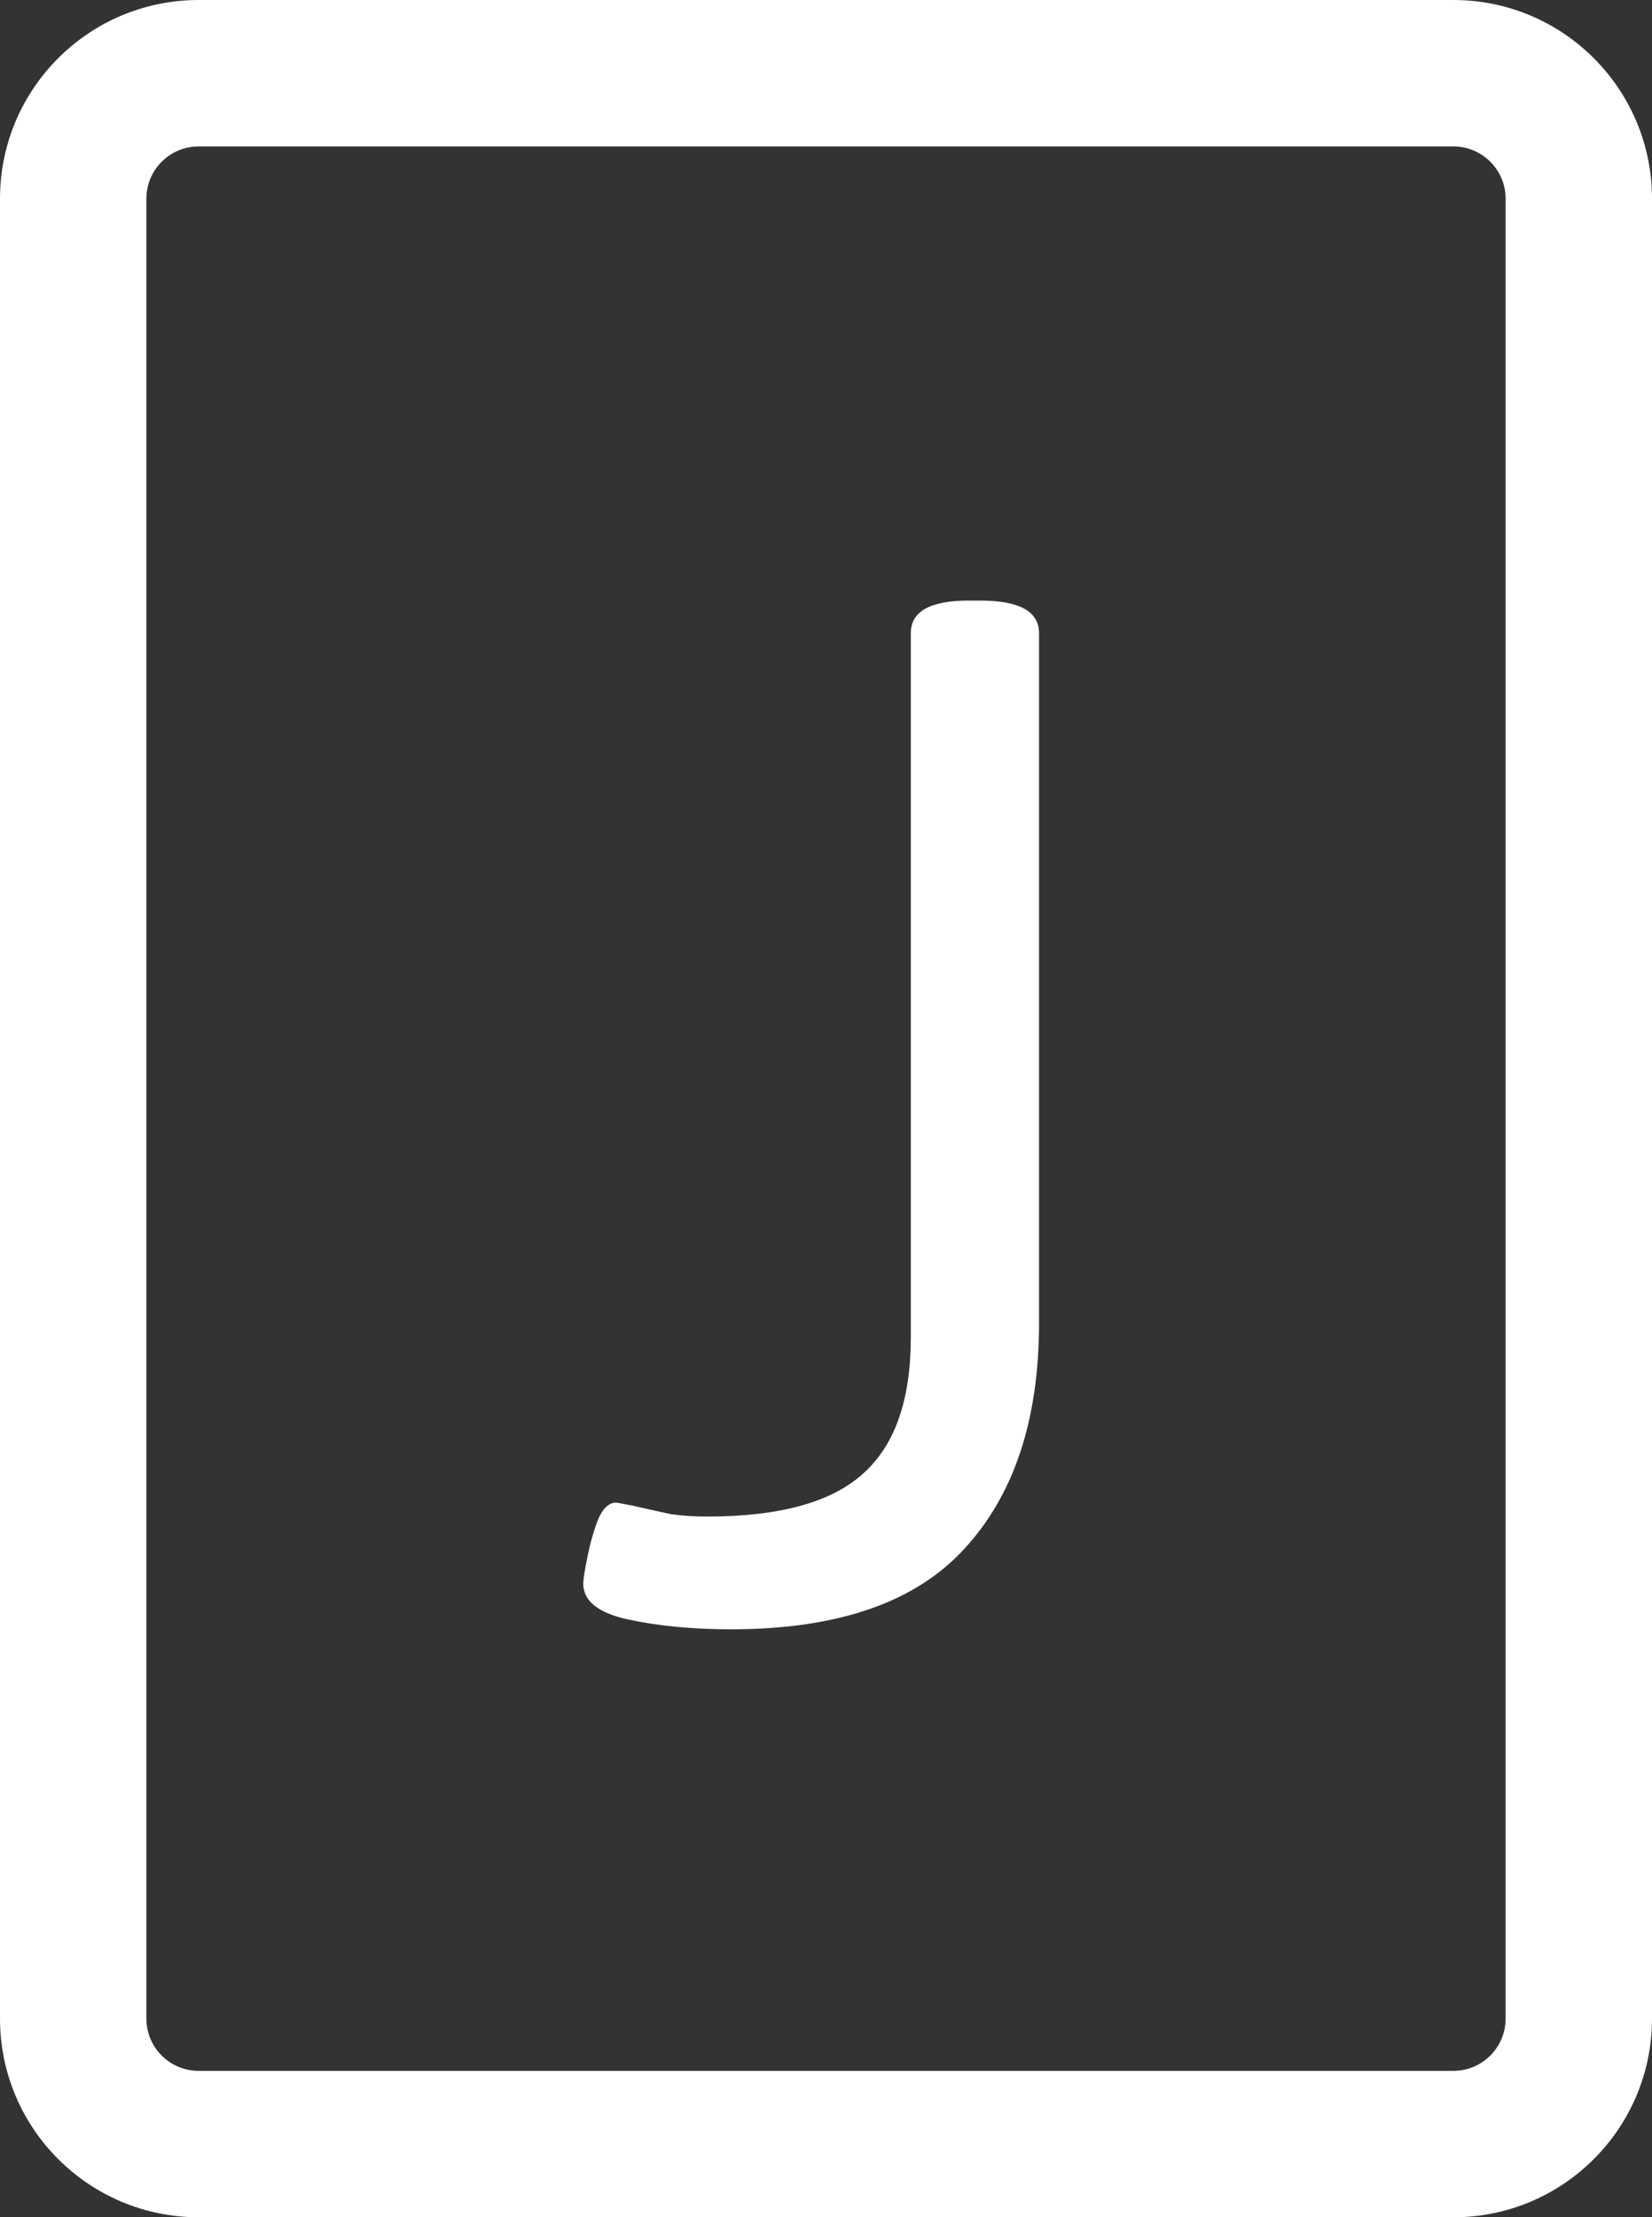 <svg width="79" height="106" viewBox="0 0 79 106" fill="none" xmlns="http://www.w3.org/2000/svg">
<rect x="0" y="0" width="79" height="106" fill="#333333" stroke="none"/>
<path fill-rule="evenodd" clip-rule="evenodd" d="M9.5 0C4.253 0 0 4.253 0 9.5V96.5C0 101.747 4.253 106 9.5 106H69.5C74.747 106 79 101.747 79 96.5V9.5C79 4.253 74.747 0 69.5 0H9.5ZM7 9.5C7 8.119 8.119 7 9.5 7H69.5C70.881 7 72 8.119 72 9.5V96.5C72 97.881 70.881 99 69.5 99H9.5C8.119 99 7 97.881 7 96.5V9.5ZM30.039 77.422C31.497 77.734 33.138 77.891 34.961 77.891C40.065 77.891 43.789 76.602 46.133 74.023C48.503 71.445 49.688 67.852 49.688 63.242V30.273C49.688 29.232 48.75 28.711 46.875 28.711H46.328C44.479 28.711 43.555 29.232 43.555 30.273V63.945C43.555 66.94 42.786 69.115 41.25 70.469C39.74 71.823 37.266 72.5 33.828 72.5C33.177 72.5 32.591 72.461 32.07 72.383C31.576 72.279 30.99 72.148 30.312 71.992C29.792 71.888 29.505 71.836 29.453 71.836C29.115 71.836 28.828 72.109 28.594 72.656C28.385 73.203 28.216 73.802 28.086 74.453C27.956 75.104 27.891 75.521 27.891 75.703C27.891 76.537 28.607 77.109 30.039 77.422Z" fill="white"/>
</svg>
